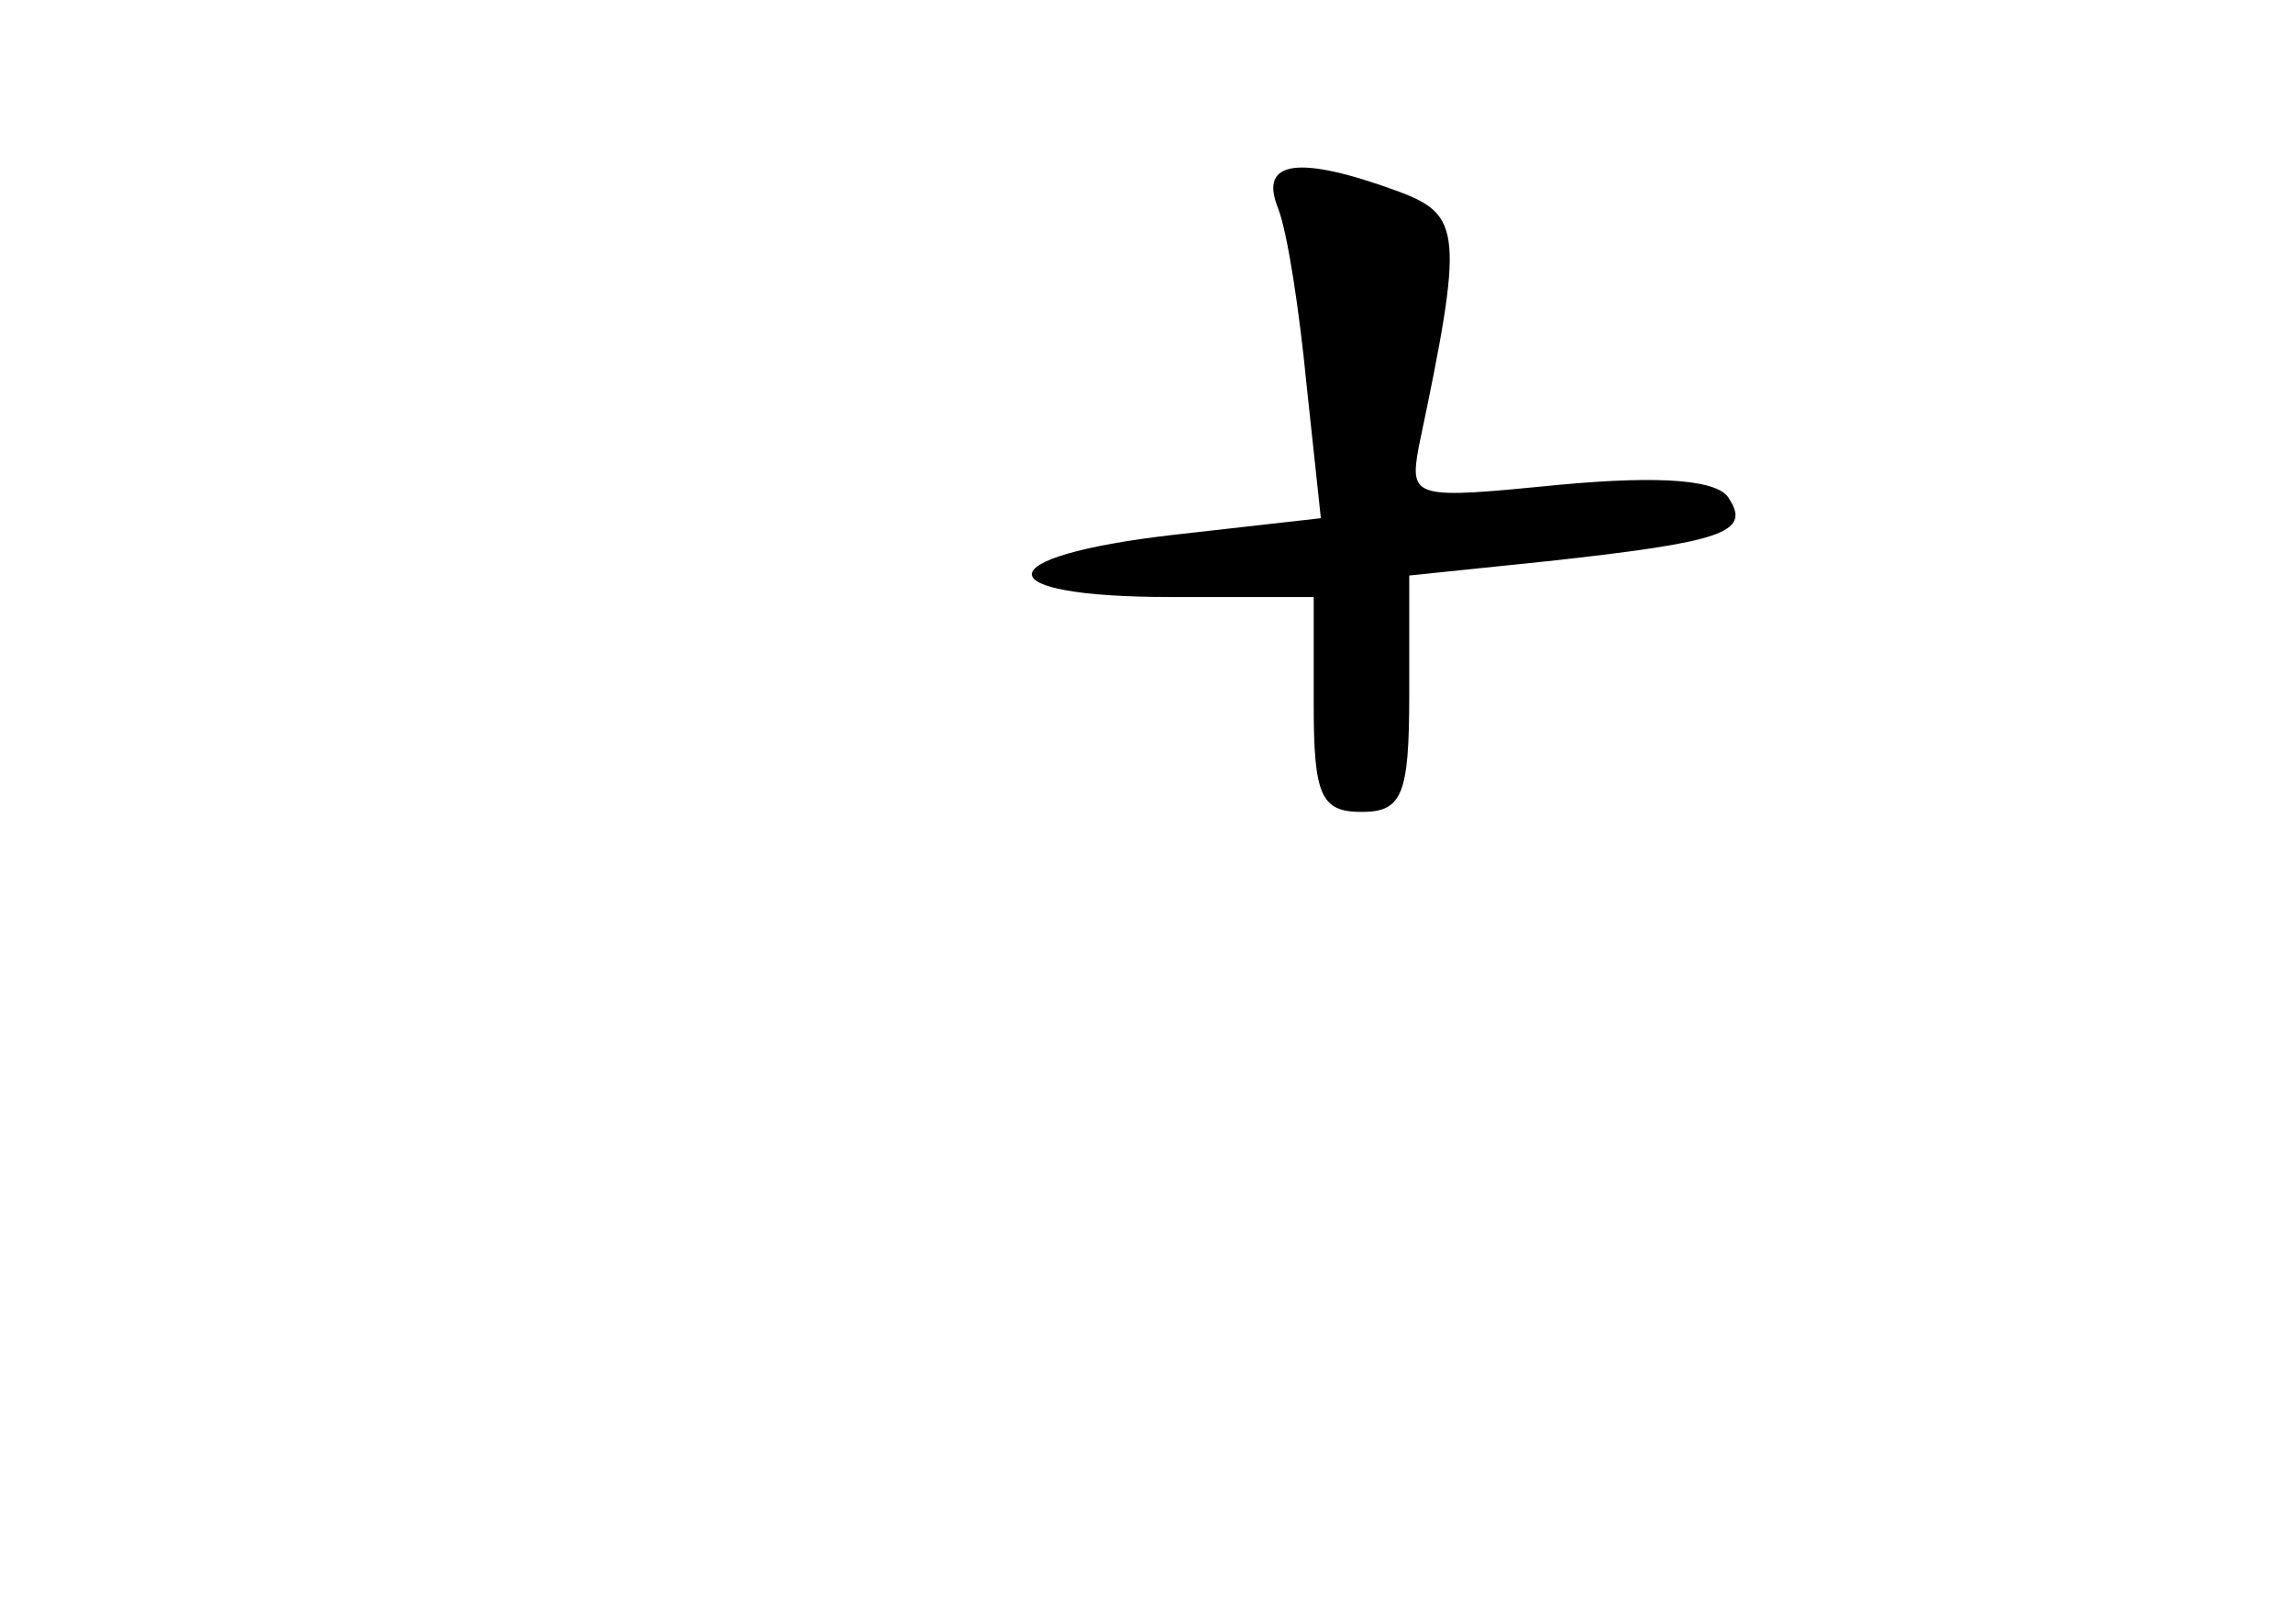 <?xml version="1.0" standalone="no"?>
<!DOCTYPE svg PUBLIC "-//W3C//DTD SVG 20010904//EN"
 "http://www.w3.org/TR/2001/REC-SVG-20010904/DTD/svg10.dtd">
<svg version="1.0" xmlns="http://www.w3.org/2000/svg"
 width="96pt" height="68pt" viewBox="0 0 96 68"
 preserveAspectRatio="xMidYMid meet">
<g transform="translate(0,68) scale(0.1,-0.1)"
fill="#000000" stroke="none">
<path d="M535 593 c4 -10 9 -43 12 -74 l6 -56 -62 -7 c-78 -9 -79 -26 -1 -26
l60 0 0 -45 c0 -38 3 -45 20 -45 17 0 20 7 20 49 l0 50 58 6 c73 8 85 12 76
26 -4 8 -28 10 -71 6 -61 -6 -63 -6 -59 16 19 90 18 97 -9 107 -41 15 -58 13
-50 -7z"/>
</g>
</svg>
